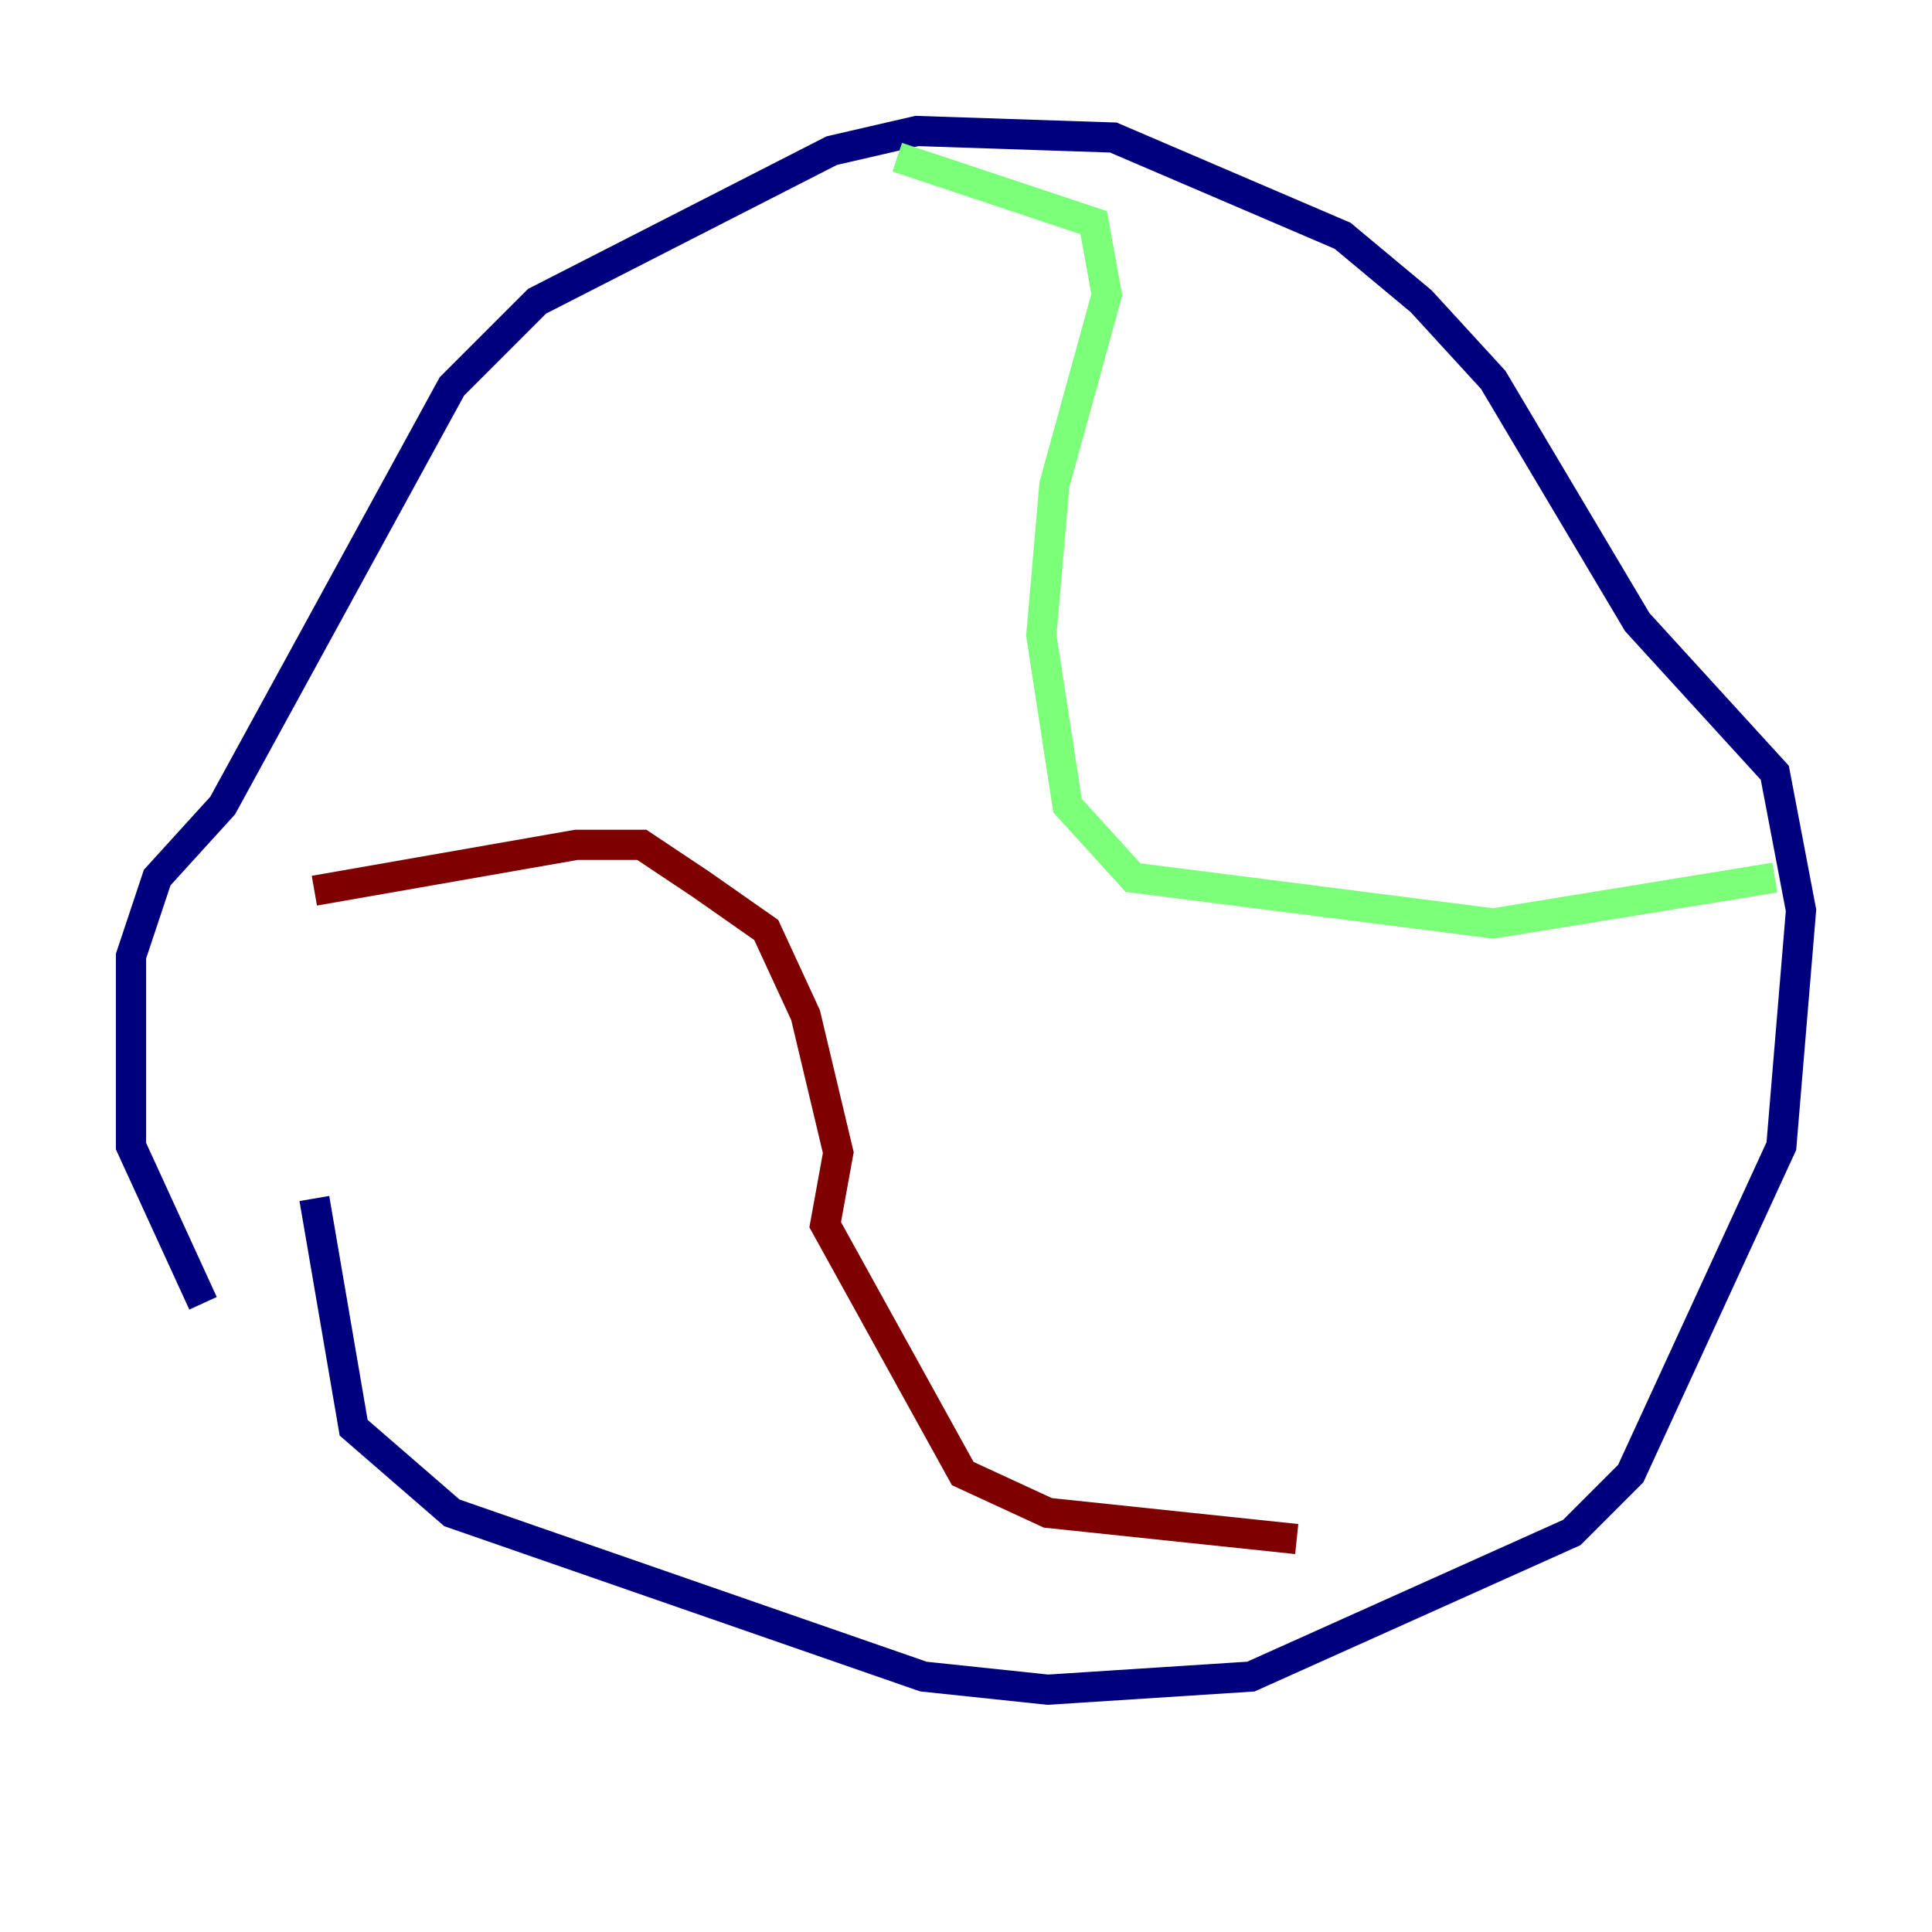 <?xml version="1.0" encoding="utf-8" ?>
<svg baseProfile="tiny" height="128" version="1.2" viewBox="0,0,128,128" width="128" xmlns="http://www.w3.org/2000/svg" xmlns:ev="http://www.w3.org/2001/xml-events" xmlns:xlink="http://www.w3.org/1999/xlink"><defs /><polyline fill="none" points="20.827,79.403 23.43,94.59 29.939,100.231 61.18,111.078 69.424,111.946 82.875,111.078 104.136,101.532 108.041,97.627 118.02,75.932 119.322,60.312 117.586,51.2 108.475,41.22 98.929,25.166 94.156,19.959 88.949,15.62 73.763,9.112 60.746,8.678 55.105,9.98 35.58,19.959 29.939,25.6 14.752,53.37 10.414,58.142 8.678,63.349 8.678,75.932 13.451,86.346" stroke="#00007f" stroke-width="2" /><polyline fill="none" points="59.444,10.414 72.461,14.752 73.329,19.525 69.858,32.108 68.99,42.088 70.725,53.37 75.064,58.142 98.929,61.18 117.586,58.142" stroke="#7cff79" stroke-width="2" /><polyline fill="none" points="20.827,59.01 38.183,55.973 42.522,55.973 46.427,58.576 50.766,61.614 53.37,67.254 55.539,76.366 54.671,81.139 63.783,97.627 69.424,100.231 85.912,101.966" stroke="#7f0000" stroke-width="2" /></svg>